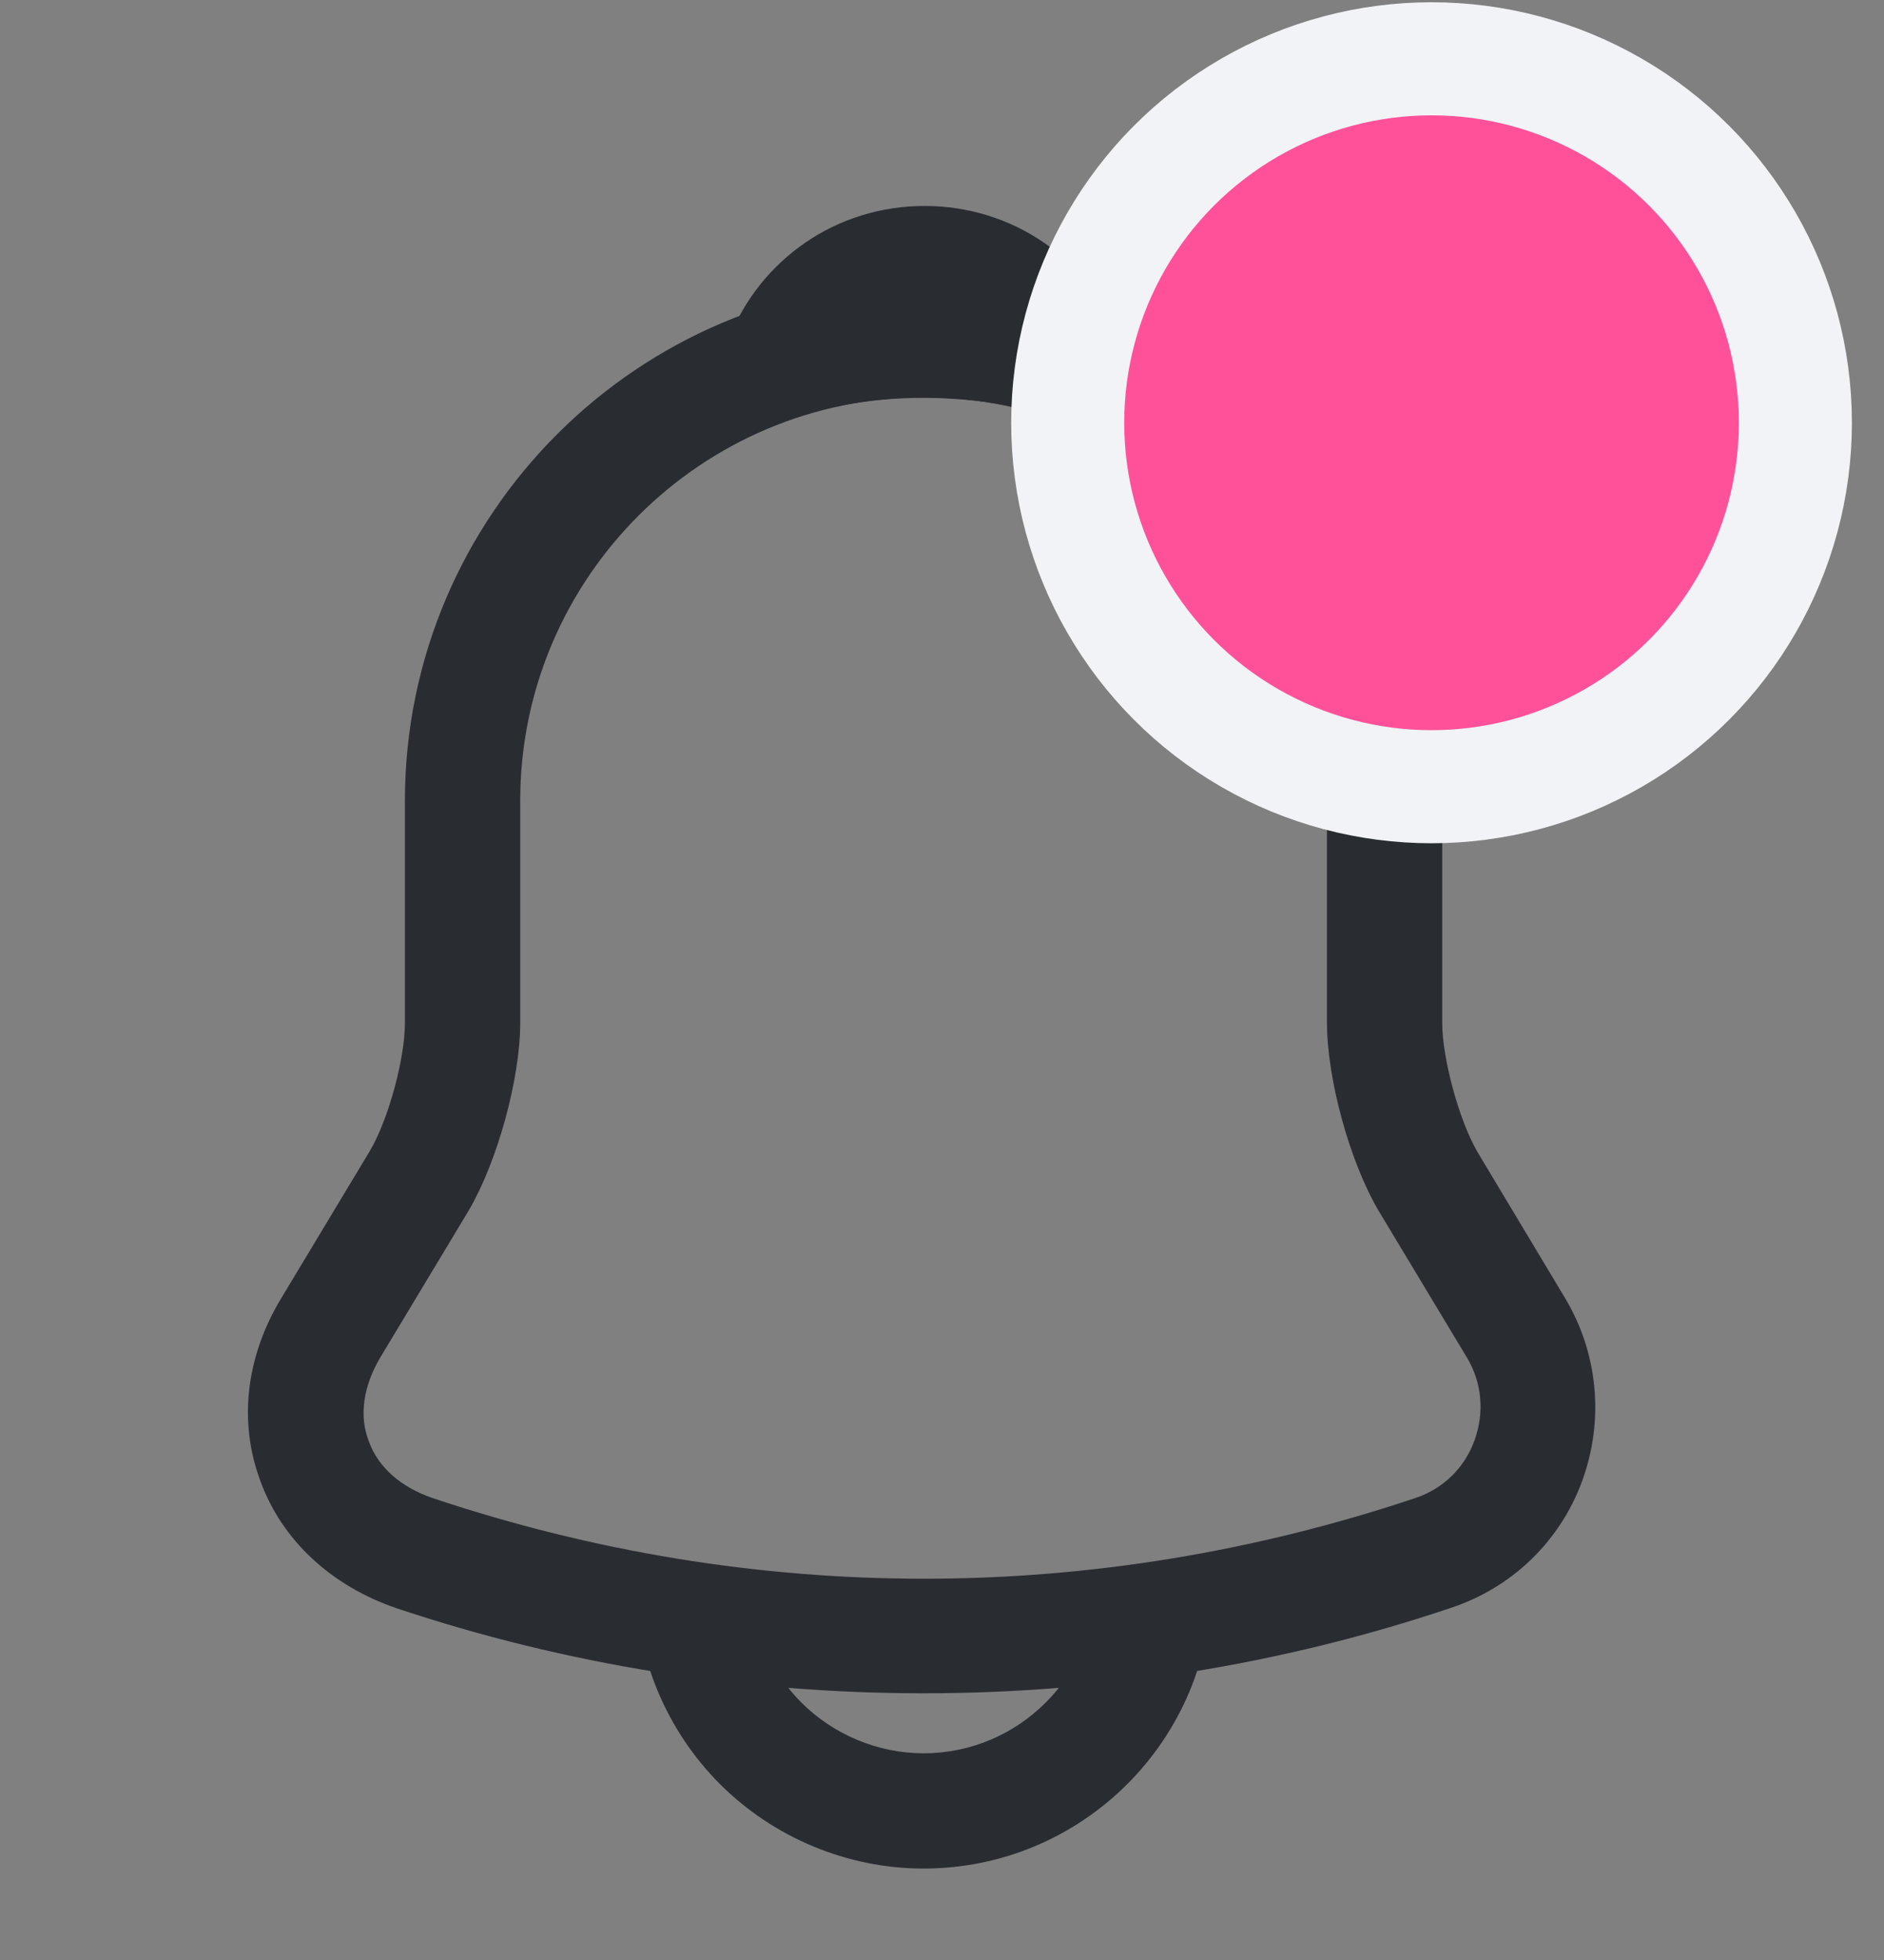 <svg width="25" height="26" viewBox="0 0 25 26" fill="none" xmlns="http://www.w3.org/2000/svg">
<rect x="0" y="0" width="25" height="26" fill="#808080" stroke="none"/>
<path d="M12.256 22.462C9.88 22.462 7.504 22.085 5.251 21.33C4.394 21.034 3.742 20.433 3.456 19.648C3.161 18.863 3.263 17.996 3.732 17.221L4.904 15.274C5.149 14.866 5.373 14.05 5.373 13.571V10.624C5.373 6.831 8.463 3.742 12.256 3.742C16.049 3.742 19.138 6.831 19.138 10.624V13.571C19.138 14.04 19.362 14.866 19.607 15.284L20.769 17.221C21.208 17.955 21.289 18.842 20.994 19.648C20.698 20.453 20.056 21.065 19.25 21.33C17.007 22.085 14.631 22.462 12.256 22.462ZM12.256 5.271C9.309 5.271 6.903 7.667 6.903 10.624V13.571C6.903 14.315 6.597 15.416 6.219 16.059L5.047 18.006C4.823 18.383 4.761 18.781 4.894 19.118C5.016 19.464 5.322 19.729 5.74 19.872C10.002 21.299 14.519 21.299 18.781 19.872C19.148 19.75 19.434 19.474 19.566 19.107C19.699 18.74 19.668 18.343 19.464 18.006L18.292 16.059C17.904 15.396 17.608 14.305 17.608 13.561V10.624C17.608 7.667 15.212 5.271 12.256 5.271Z" fill="#292D32"/>
<path d="M14.153 5.546C14.081 5.546 14.01 5.536 13.939 5.516C13.643 5.434 13.357 5.373 13.082 5.332C12.216 5.22 11.379 5.281 10.594 5.516C10.309 5.608 10.003 5.516 9.809 5.302C9.616 5.088 9.554 4.782 9.666 4.506C10.085 3.436 11.104 2.732 12.267 2.732C13.429 2.732 14.448 3.426 14.867 4.506C14.969 4.782 14.918 5.088 14.724 5.302C14.571 5.465 14.357 5.546 14.153 5.546Z" fill="#292D32"/>
<path d="M12.255 24.787C11.246 24.787 10.267 24.379 9.553 23.666C8.84 22.952 8.432 21.973 8.432 20.964H9.961C9.961 21.565 10.206 22.157 10.634 22.585C11.062 23.013 11.654 23.258 12.255 23.258C13.52 23.258 14.549 22.228 14.549 20.964H16.079C16.079 23.074 14.366 24.787 12.255 24.787Z" fill="#292D32"/>
<circle cx="18.996" cy="5.608" r="4.828" fill="#FF519A" stroke="#F1F3F6" stroke-width="1.5"/>
</svg>
